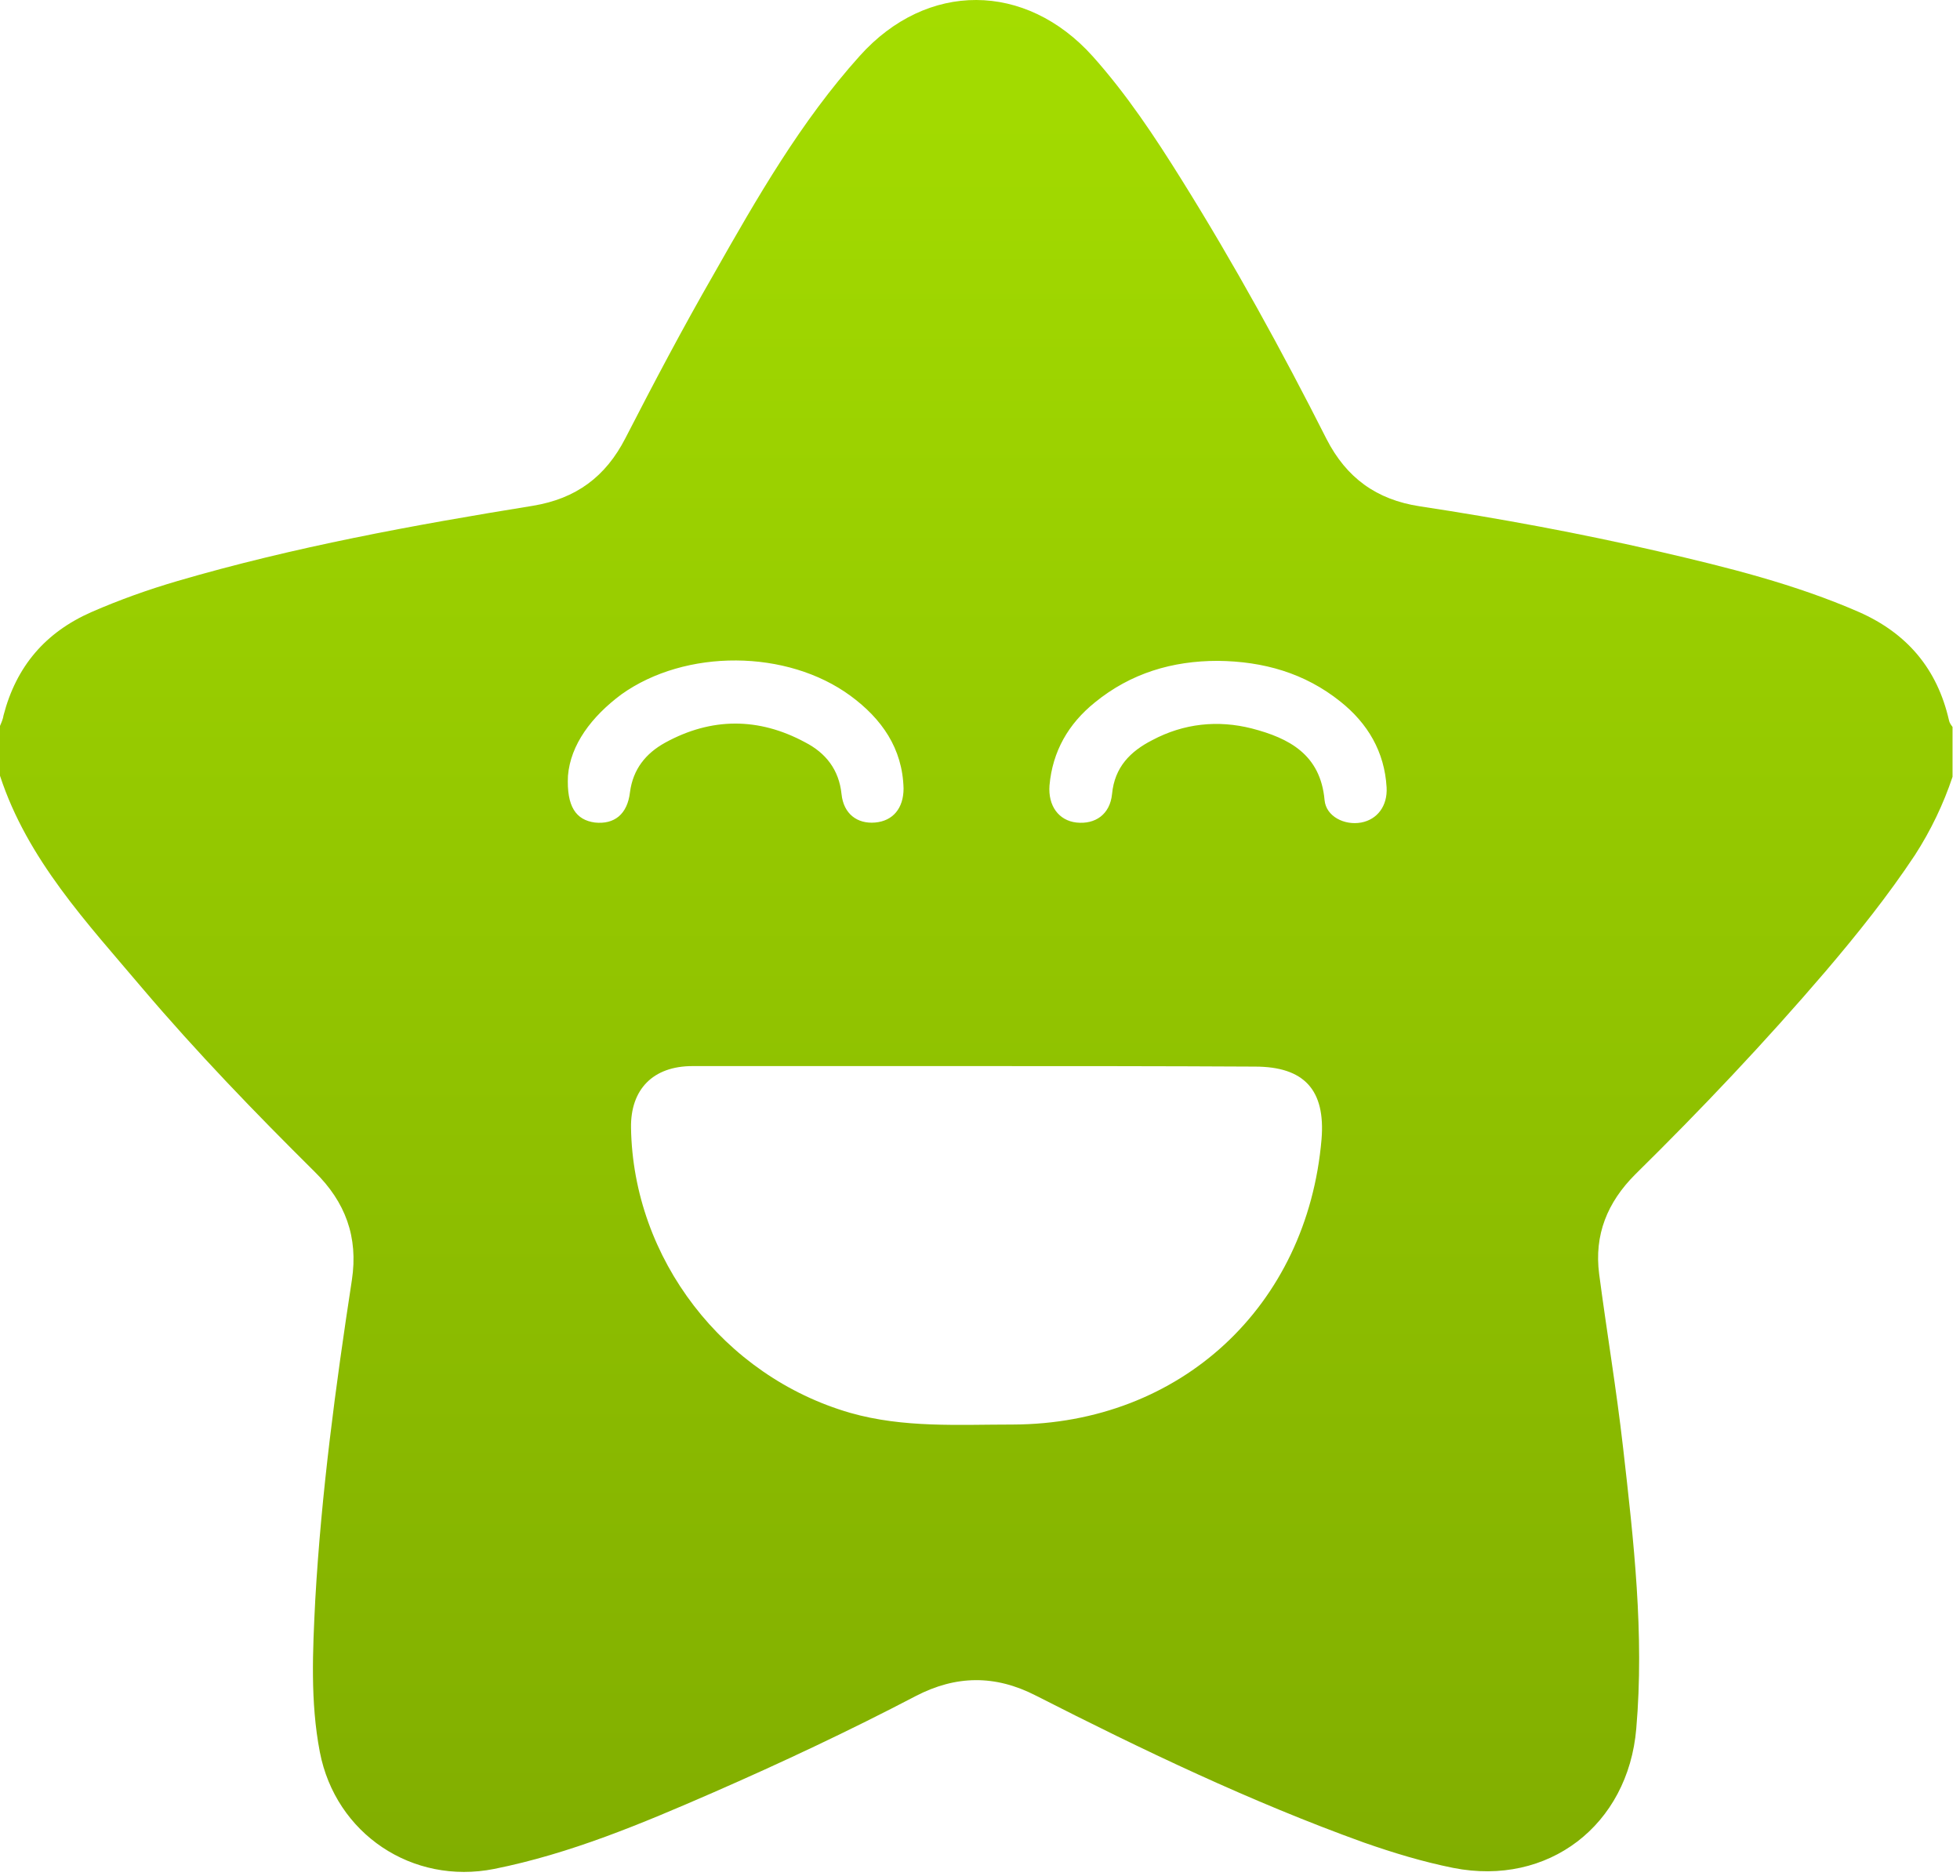 <svg width="163" height="156" viewBox="0 0 163 156" fill="none" xmlns="http://www.w3.org/2000/svg">
<path d="M0 64.519C0 63.166 0 61.77 0 60.374C0.127 60.078 0.254 59.782 0.296 59.486C1.353 55.427 3.763 52.594 7.612 50.902C9.937 49.888 12.305 49.042 14.758 48.323C24.442 45.49 34.379 43.671 44.316 42.065C47.911 41.472 50.363 39.654 52.012 36.44C54.38 31.831 56.791 27.264 59.37 22.782C62.965 16.439 66.601 10.096 71.506 4.641C77.088 -1.575 85.292 -1.533 90.874 4.683C93.707 7.855 96.032 11.364 98.274 14.959C102.629 21.936 106.604 29.167 110.325 36.525C111.975 39.739 114.469 41.557 118.064 42.107C124.745 43.122 131.384 44.348 137.981 45.87C143.647 47.181 149.271 48.577 154.599 50.902C158.617 52.678 161.111 55.639 162.084 59.909C162.126 60.121 162.253 60.29 162.38 60.459C162.38 61.812 162.38 63.208 162.38 64.603C161.619 66.887 160.562 69.086 159.251 71.115C157.01 74.498 154.472 77.67 151.808 80.799C146.776 86.677 141.49 92.258 135.993 97.671C133.667 99.997 132.568 102.703 132.991 105.959C133.625 110.78 134.429 115.558 134.978 120.379C135.866 128.16 136.754 135.898 136.078 143.763C135.401 151.798 128.762 156.915 120.855 155.35C118.318 154.842 115.823 154.081 113.412 153.236C104.025 149.853 95.018 145.539 86.138 141.015C82.755 139.281 79.499 139.323 76.158 141.057C70.661 143.933 64.994 146.597 59.286 149.092C53.365 151.671 47.445 154.166 41.102 155.435C34.294 156.788 27.909 152.517 26.598 145.709C25.795 141.522 26.006 137.294 26.218 133.065C26.725 124.143 27.909 115.305 29.262 106.467C29.812 102.872 28.712 99.955 26.175 97.46C21.228 92.555 16.365 87.522 11.84 82.194C7.231 76.739 2.283 71.496 0 64.519ZM81.19 88.664C73.325 88.664 65.459 88.664 57.594 88.664C54.296 88.664 52.435 90.609 52.477 93.781C52.647 104.691 60.174 114.459 70.703 117.504C75.143 118.772 79.71 118.476 84.235 118.476C98.189 118.434 108.718 108.623 109.903 94.753C110.241 90.652 108.465 88.707 104.363 88.707C96.582 88.664 88.886 88.664 81.19 88.664ZM101.276 54.962C97.513 54.962 94.045 55.977 91.043 58.429C88.844 60.205 87.533 62.489 87.279 65.322C87.152 67.013 88.04 68.24 89.52 68.409C91.085 68.578 92.311 67.732 92.481 66.041C92.692 63.8 94.003 62.489 95.821 61.559C98.443 60.163 101.276 59.867 104.109 60.586C107.196 61.389 109.818 62.743 110.156 66.548C110.283 67.901 111.805 68.663 113.201 68.409C114.554 68.155 115.4 67.013 115.315 65.491C115.146 62.531 113.751 60.163 111.467 58.345C108.507 55.977 105.082 55.004 101.276 54.962ZM47.234 64.519C47.107 67.098 47.911 68.198 49.475 68.409C51.082 68.578 52.181 67.732 52.393 65.872C52.647 63.969 53.704 62.658 55.311 61.77C59.159 59.656 63.091 59.656 66.939 61.728C68.673 62.616 69.773 64.011 69.984 66.041C70.153 67.69 71.295 68.536 72.775 68.409C74.255 68.282 75.143 67.225 75.143 65.576C75.058 62.235 73.325 59.782 70.745 57.88C65.459 53.989 57.002 53.947 51.674 57.753C49.179 59.613 47.445 61.939 47.234 64.519Z" fill="url(#paint0_linear_2_8413)"/>
<defs>
<linearGradient id="paint0_linear_2_8413" x1="81.19" y1="0" x2="81.19" y2="155.684" gradientUnits="userSpaceOnUse">
<stop stop-color="#A4DD00"/>
<stop offset="1" stop-color="#81AE00"/>
</linearGradient>
</defs>
</svg>
